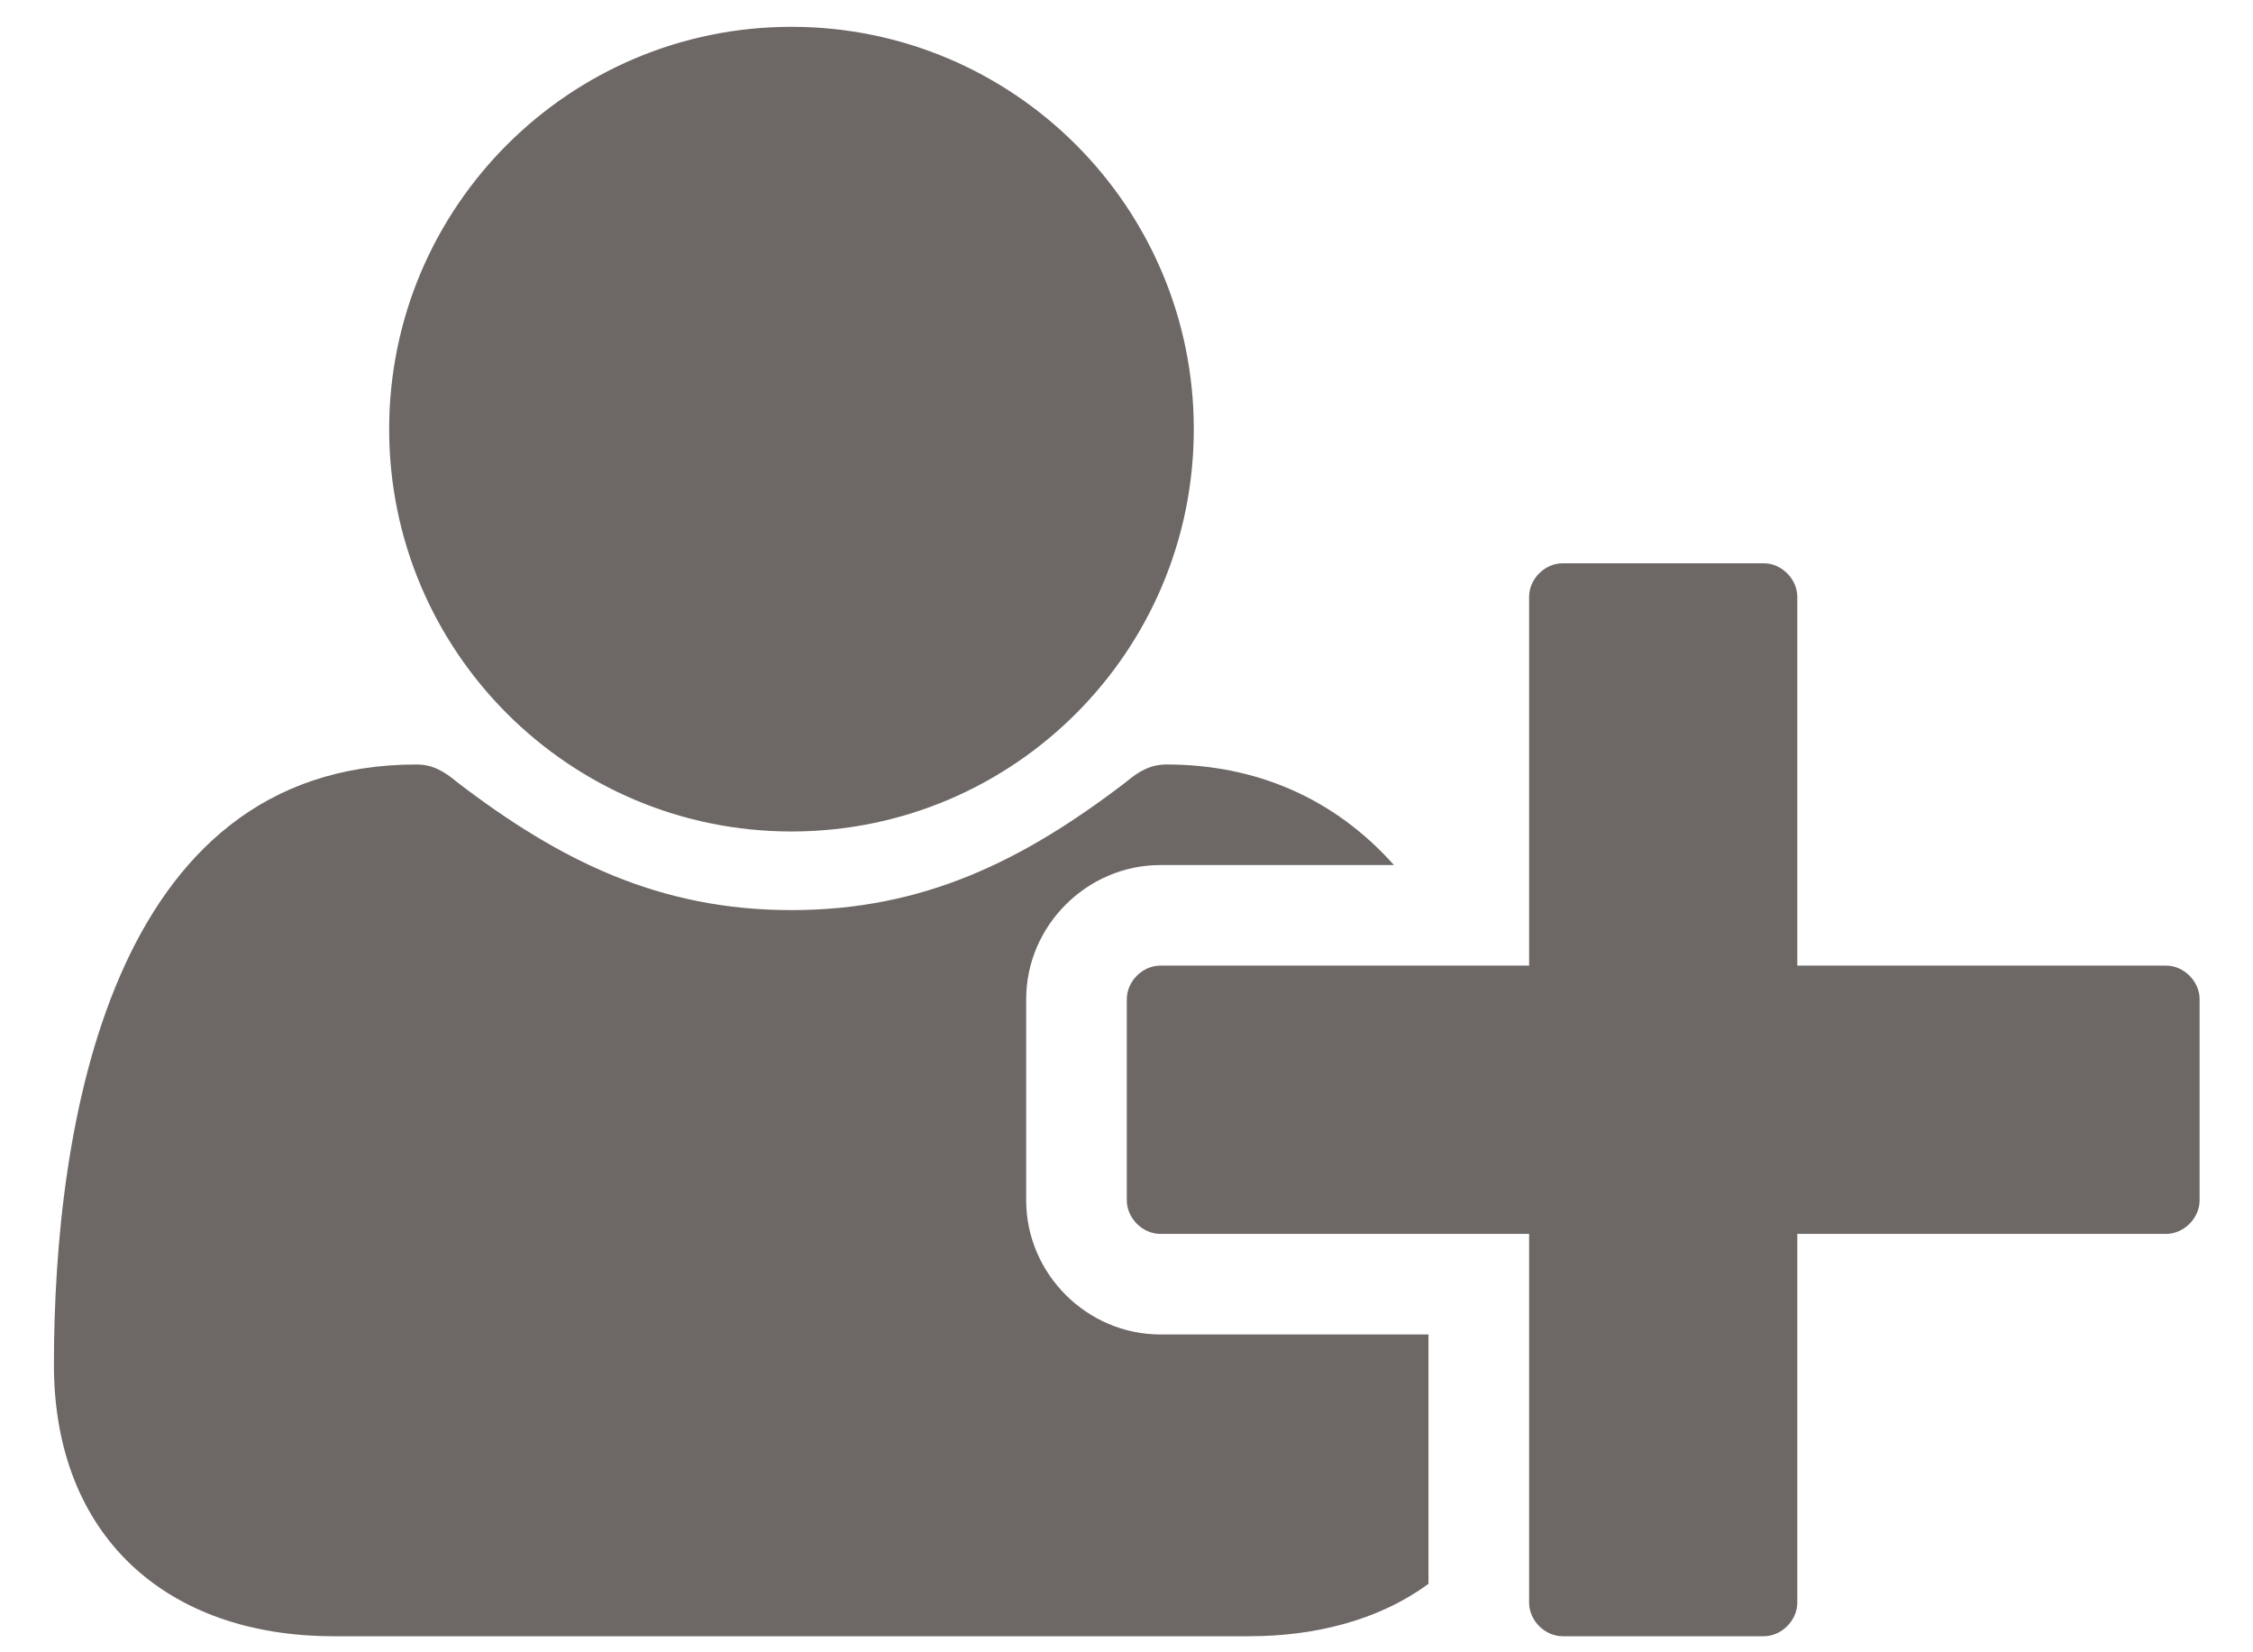 <svg width="30" height="22" viewBox="0 0 30 22" fill="none" xmlns="http://www.w3.org/2000/svg">
<path d="M10.539 11.071C13.497 11.071 15.896 8.672 15.896 5.714C15.896 2.757 13.497 0.357 10.539 0.357C7.582 0.357 5.182 2.757 5.182 5.714C5.182 8.672 7.582 11.071 10.539 11.071ZM23.932 12.857V7.946C23.932 7.709 23.723 7.5 23.486 7.5H20.807C20.57 7.5 20.361 7.709 20.361 7.946V12.857H15.45C15.213 12.857 15.004 13.066 15.004 13.304V15.982C15.004 16.219 15.213 16.429 15.45 16.429H20.361V21.339C20.361 21.576 20.57 21.786 20.807 21.786H23.486C23.723 21.786 23.932 21.576 23.932 21.339V16.429H28.843C29.08 16.429 29.289 16.219 29.289 15.982V13.304C29.289 13.066 29.08 12.857 28.843 12.857H23.932ZM13.664 15.982V13.304C13.664 12.327 14.473 11.518 15.45 11.518H18.561C17.766 10.625 16.719 10.179 15.534 10.179C15.31 10.179 15.157 10.276 14.989 10.416C13.622 11.462 12.297 12.118 10.539 12.118C8.781 12.118 7.456 11.462 6.089 10.416C5.921 10.276 5.768 10.179 5.545 10.179C1.457 10.179 0.718 15.02 0.718 18.172C0.718 20.446 2.211 21.786 4.443 21.786H16.636C17.473 21.786 18.338 21.59 19.021 21.088V17.768H15.45C14.473 17.768 13.664 16.959 13.664 15.982Z" fill="#6D6866"/>
</svg>
